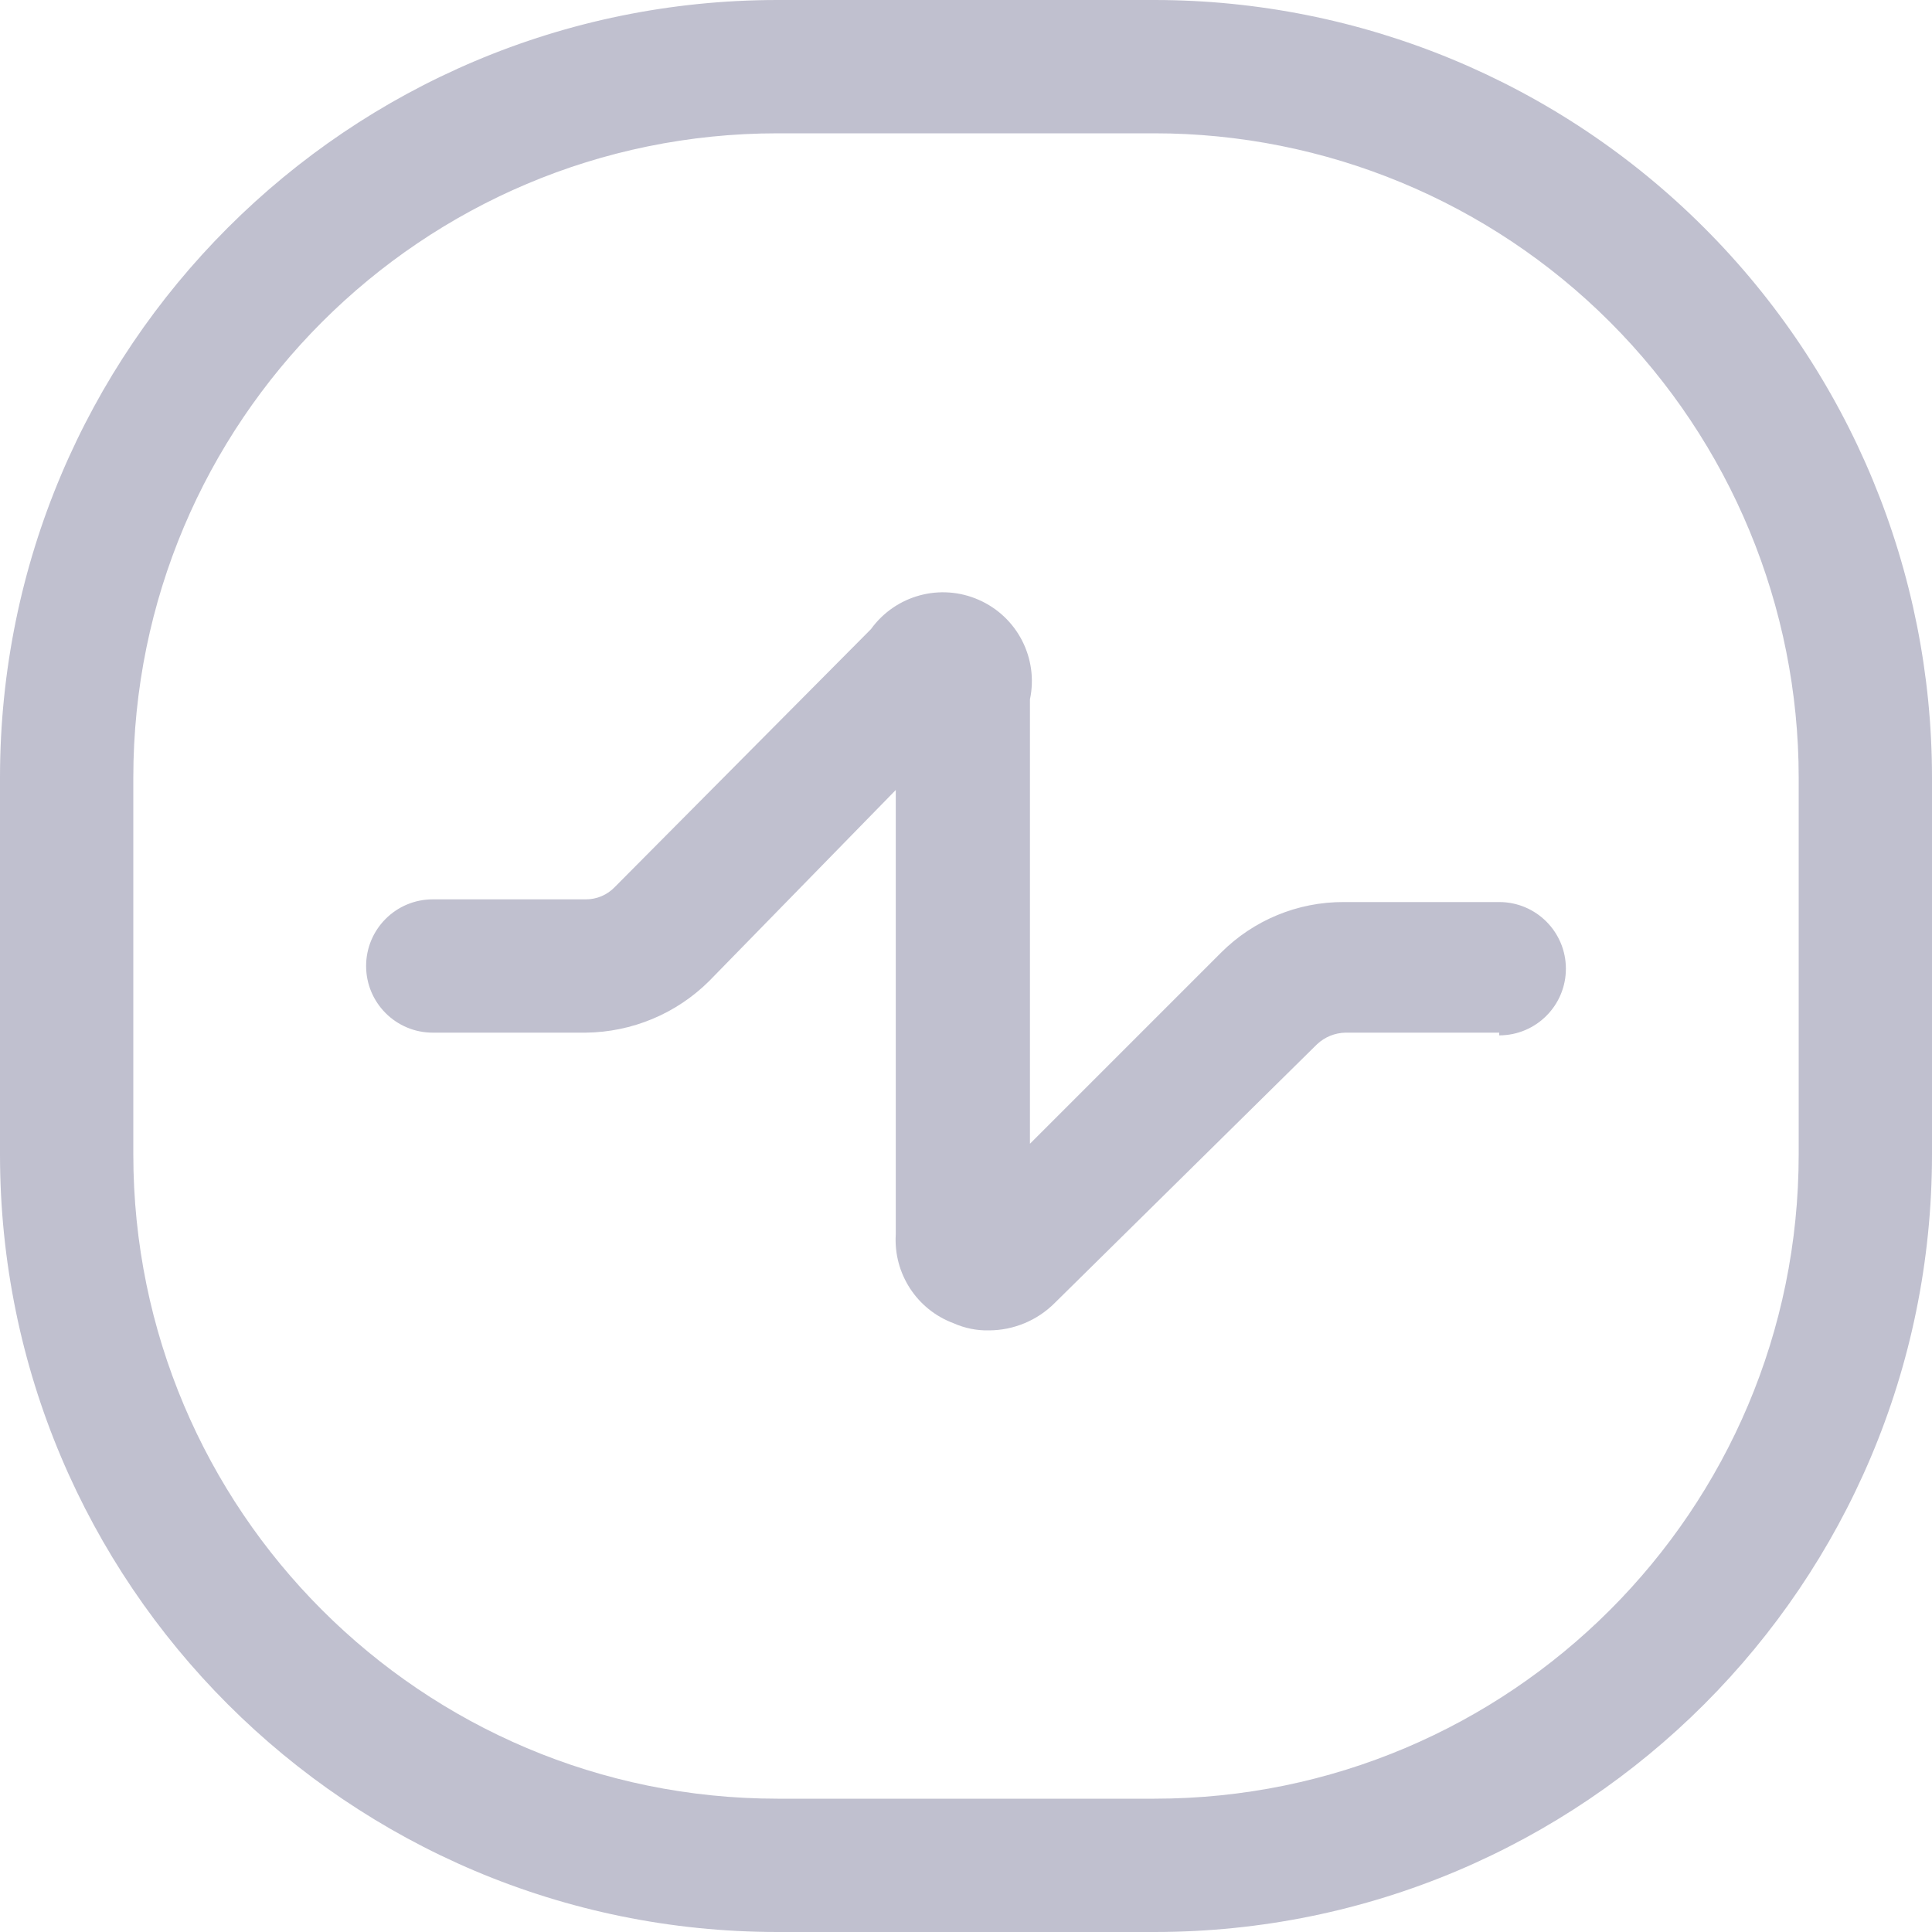<svg width="20" height="20" viewBox="0 0 20 20" fill="none" xmlns="http://www.w3.org/2000/svg">
<path fill-rule="evenodd" clip-rule="evenodd" d="M8.05 0C3.604 0 0 3.604 0 8.05V11.95C0 16.396 3.604 20 8.05 20H11.95C16.396 20 20 16.396 20 11.95V8.05C20 5.915 19.152 3.867 17.642 2.358C16.133 0.848 14.085 0 11.95 0H8.05ZM1.38 8.05C1.38 4.366 4.366 1.38 8.05 1.38H11.95C13.719 1.38 15.416 2.083 16.666 3.333C17.917 4.584 18.62 6.281 18.62 8.05V11.95C18.62 15.634 15.634 18.62 11.95 18.62H8.05C4.366 18.62 1.38 15.634 1.38 11.95V8.05ZM13.928 10.69H15.52V10.718C15.901 10.718 16.21 10.409 16.21 10.028C16.21 9.647 15.901 9.338 15.52 9.338H13.91C13.434 9.336 12.977 9.525 12.64 9.862L10.662 11.84V7.24C10.752 6.815 10.531 6.385 10.133 6.21C9.736 6.034 9.27 6.161 9.016 6.513L6.366 9.181C6.287 9.264 6.177 9.311 6.063 9.31H4.48C4.099 9.31 3.79 9.619 3.79 10C3.79 10.381 4.099 10.69 4.48 10.69H6.063C6.542 10.685 7.001 10.494 7.341 10.156L9.273 8.178V12.778C9.248 13.183 9.491 13.557 9.871 13.698C9.987 13.75 10.113 13.775 10.239 13.772C10.495 13.771 10.74 13.668 10.92 13.487L13.634 10.81C13.714 10.735 13.819 10.692 13.928 10.69Z" fill="#C0C0CF"/>
</svg>
